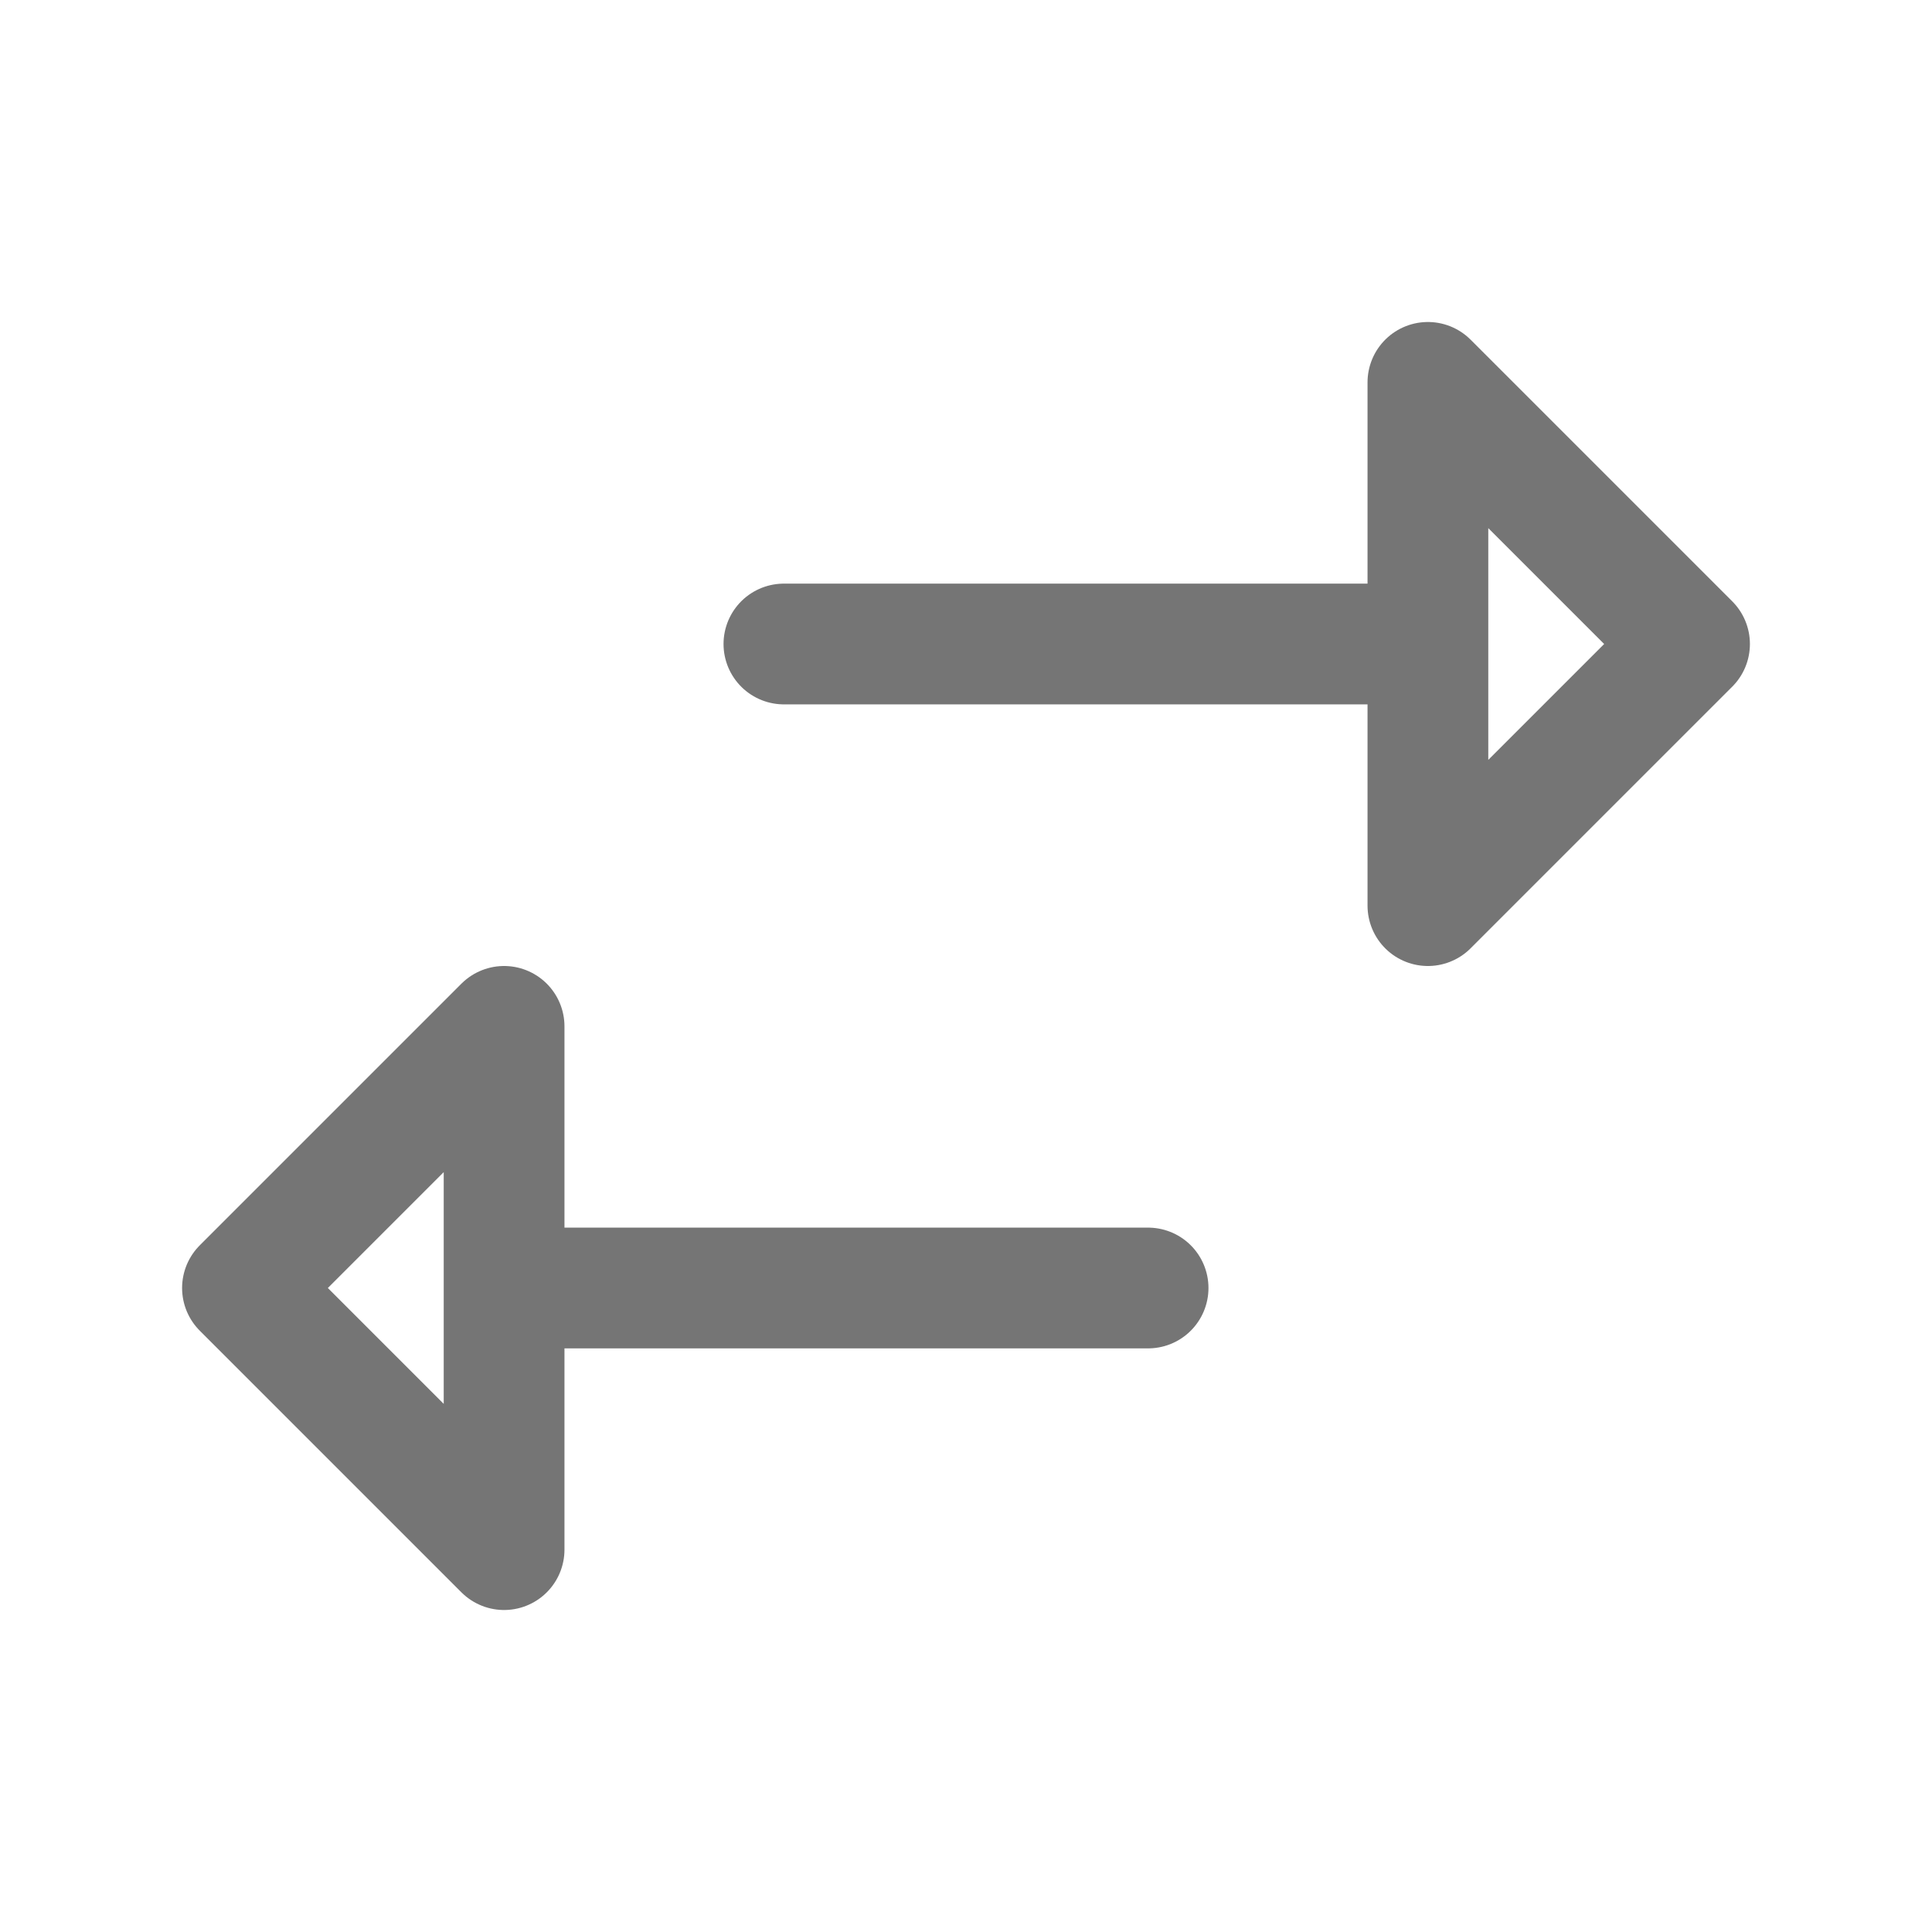 <svg xmlns="http://www.w3.org/2000/svg" fill-rule="evenodd" stroke-linecap="round" stroke-linejoin="round" stroke-miterlimit="1.5" clip-rule="evenodd" viewBox="0 0 24 24">
  <path fill="none" stroke="#757575" stroke-width="1.5" 
  d="M14.262 16h-8v-3.25L3.012 16l3.25 3.25V16M9.738
  8h8V4.75L20.988 8l-3.25 3.25V8"/>
</svg>